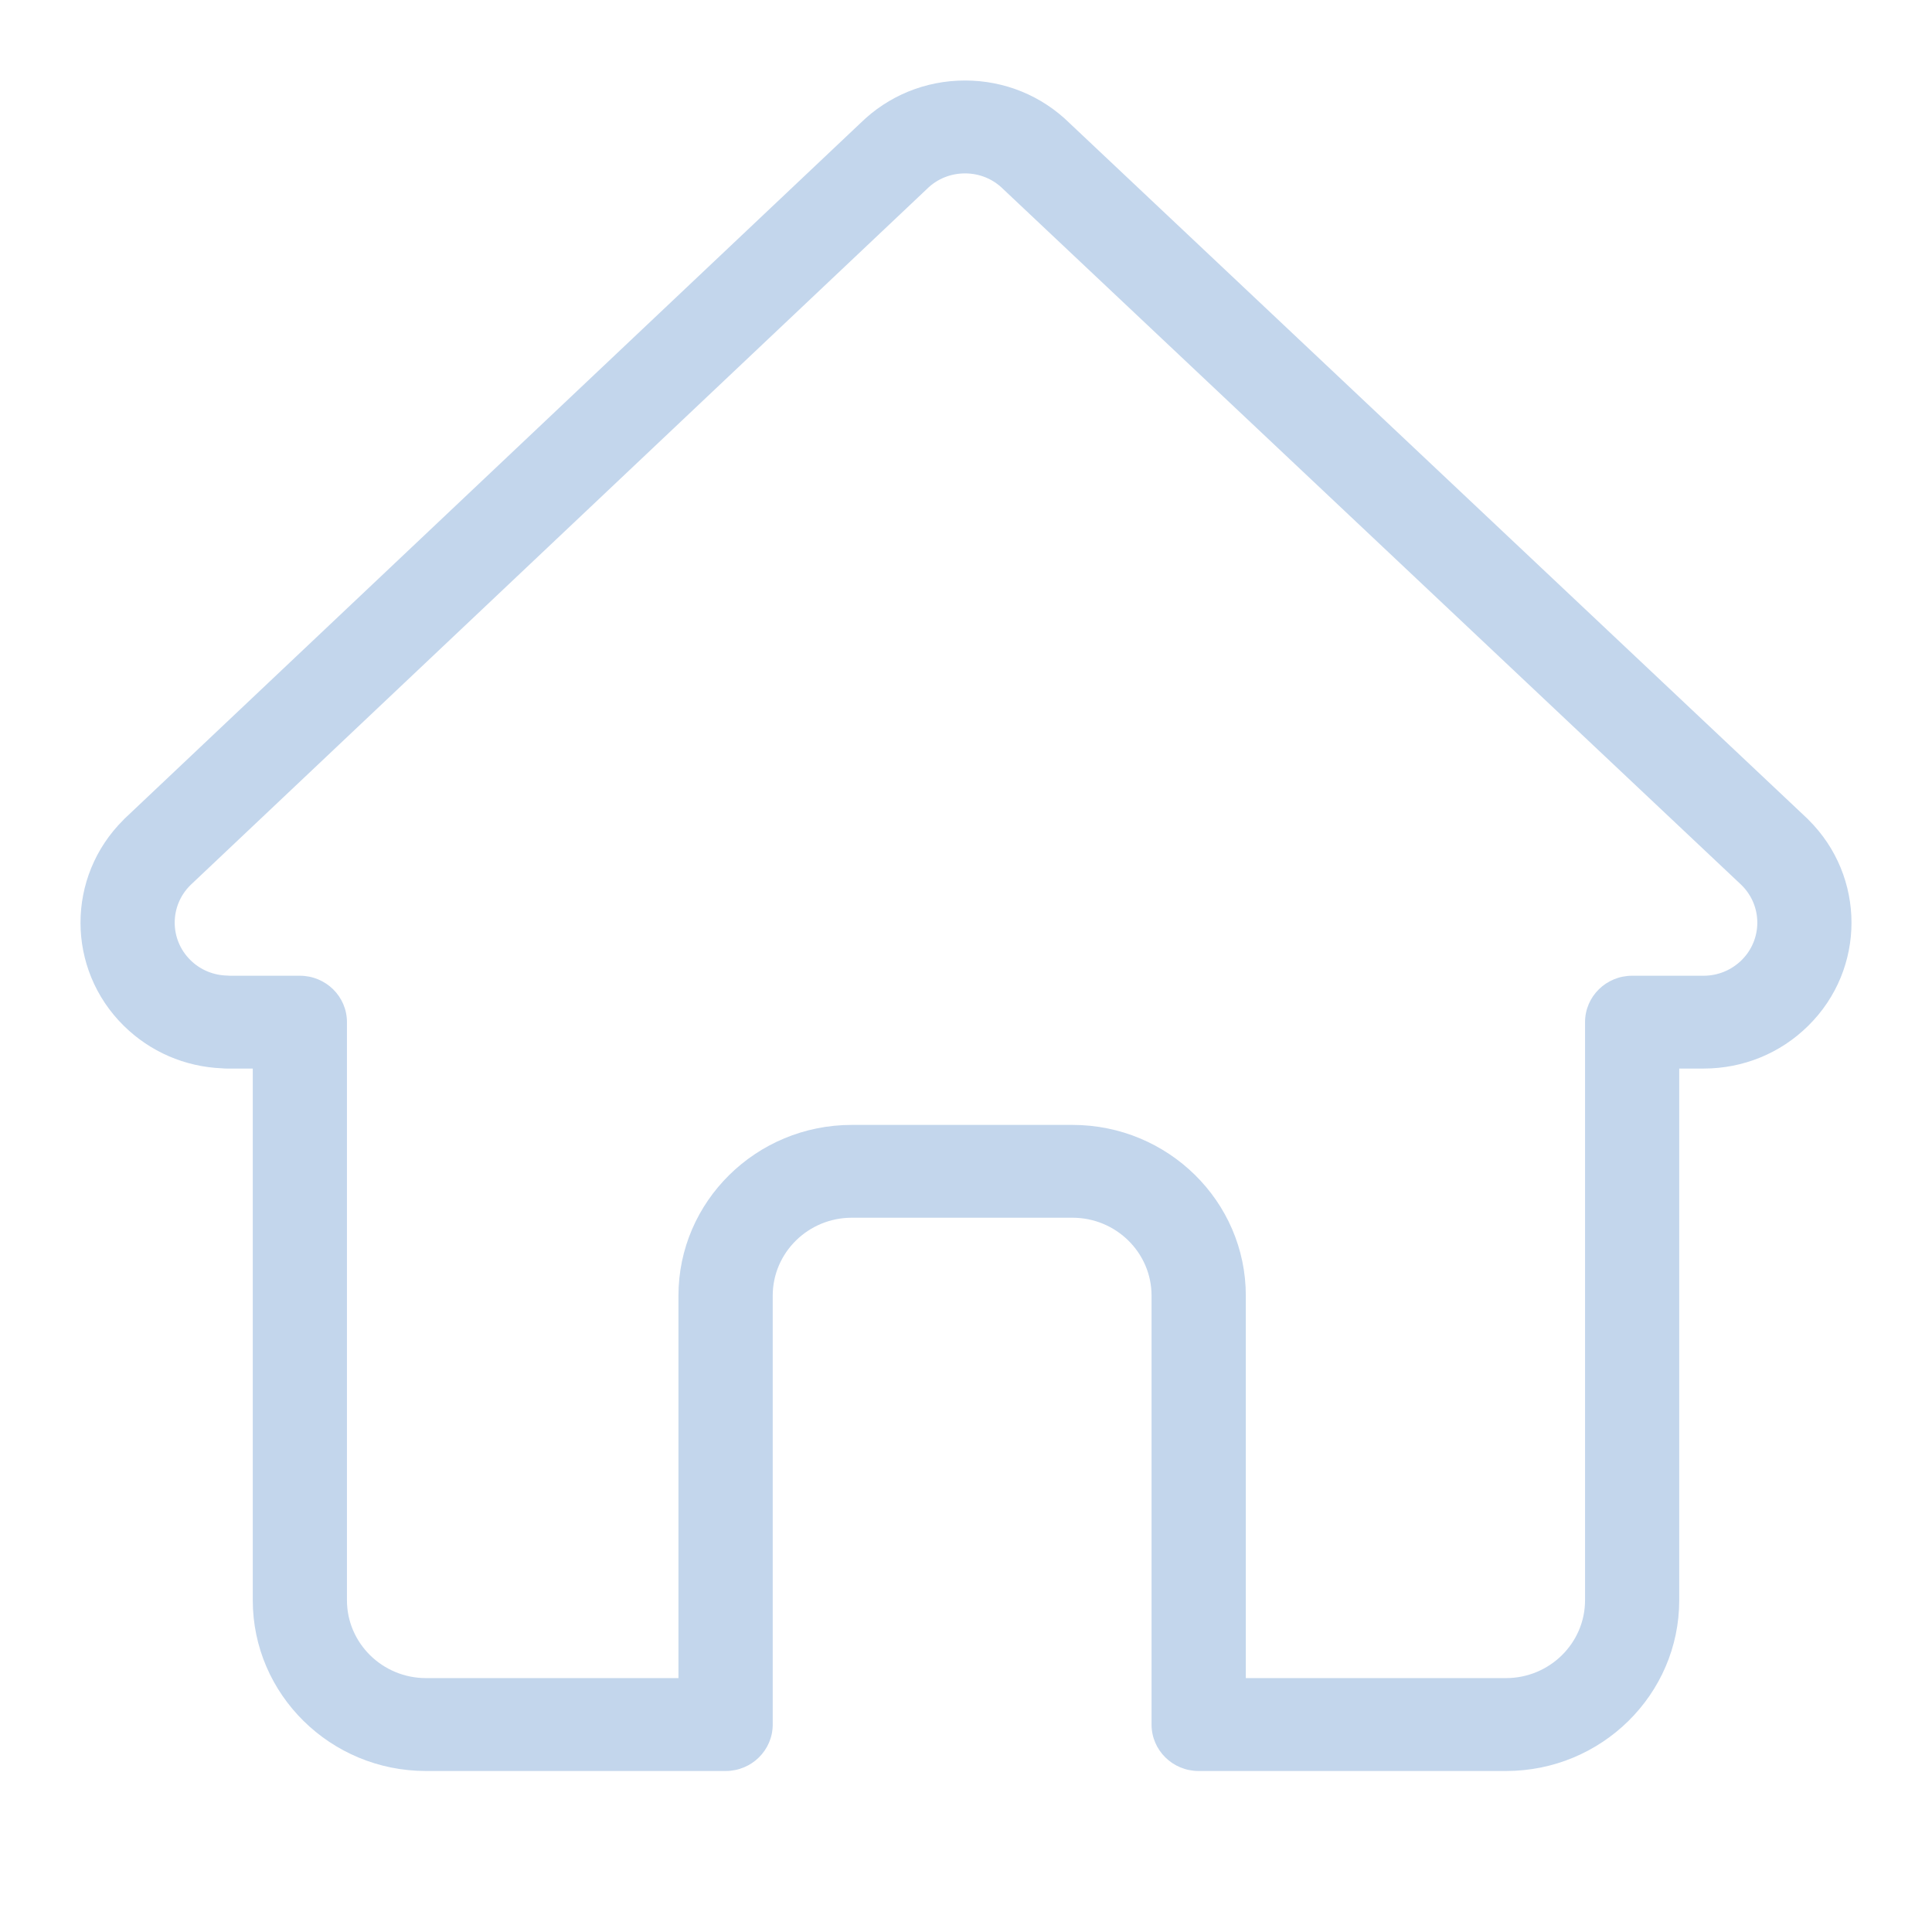 <svg width="24" height="24" viewBox="0 0 24 24" fill="none" xmlns="http://www.w3.org/2000/svg">
<path d="M22.463 10.181L22.462 10.179L13.288 1.531C12.941 1.189 12.479 1 11.988 1C11.496 1 11.035 1.189 10.687 1.531L1.542 10.175C1.54 10.178 1.537 10.181 1.534 10.184C0.821 10.891 0.822 12.038 1.538 12.743C1.865 13.065 2.296 13.252 2.758 13.271C2.777 13.273 2.796 13.274 2.815 13.274H3.14V19.879C3.14 21.049 4.105 22 5.292 22H9.014C9.337 22 9.599 21.742 9.599 21.423V16.095C9.599 15.561 10.04 15.127 10.581 15.127H13.323C13.864 15.127 14.305 15.561 14.305 16.095V21.423C14.305 21.742 14.567 22 14.89 22H18.708C19.895 22 20.86 21.049 20.86 19.879V13.274H21.162C21.653 13.274 22.115 13.086 22.462 12.743C23.179 12.037 23.179 10.888 22.463 10.181ZM21.634 11.928C21.508 12.052 21.34 12.121 21.162 12.121H20.275C19.952 12.121 19.69 12.379 19.69 12.697V19.879C19.69 20.412 19.249 20.846 18.708 20.846H15.476V16.095C15.476 14.925 14.51 13.974 13.323 13.974H10.581C9.394 13.974 8.428 14.925 8.428 16.095V20.846H5.292C4.751 20.846 4.31 20.412 4.31 19.879V12.697C4.31 12.379 4.048 12.121 3.725 12.121H2.854C2.844 12.12 2.835 12.12 2.826 12.119C2.652 12.116 2.488 12.048 2.366 11.927C2.105 11.671 2.105 11.252 2.366 10.995L2.366 10.995L11.515 2.347C11.641 2.222 11.809 2.154 11.988 2.154C12.166 2.154 12.334 2.222 12.46 2.347L21.632 10.993C21.633 10.994 21.634 10.995 21.636 10.997C21.895 11.254 21.895 11.671 21.634 11.928Z" fill="#C3D6EC"/>
</svg>
